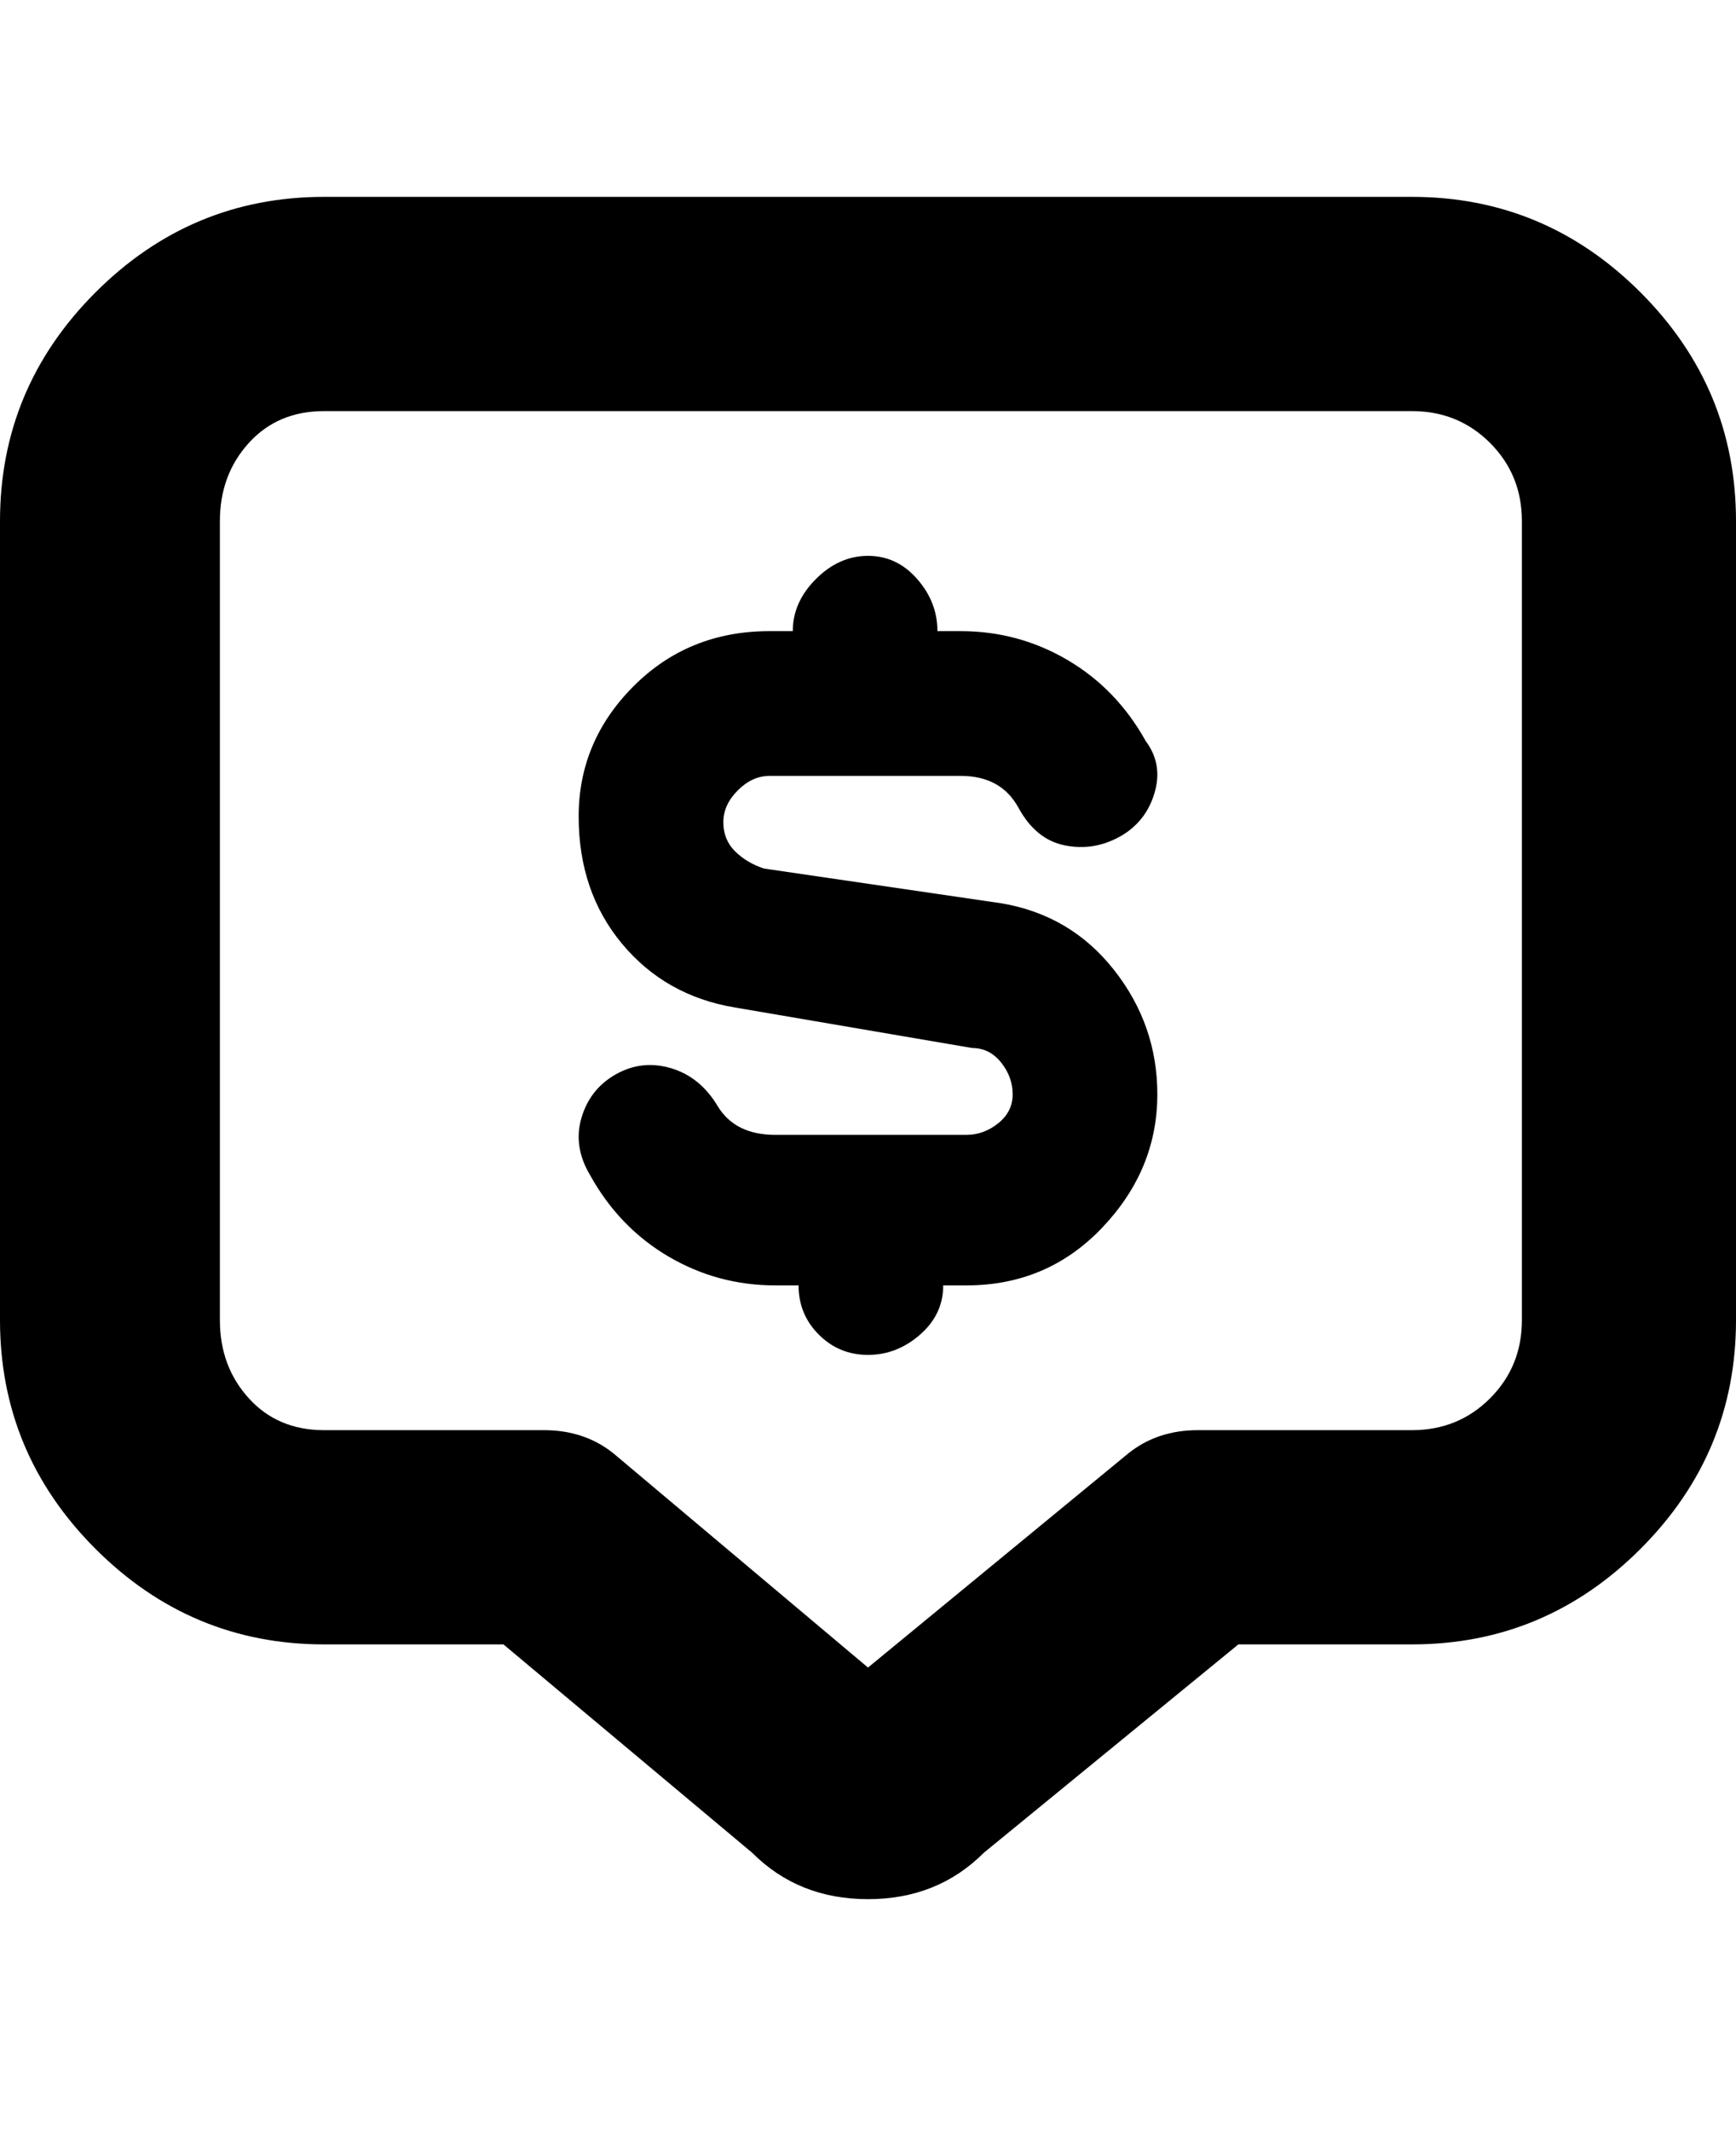 <svg viewBox="0 0 300 368" xmlns="http://www.w3.org/2000/svg"><path d="M244 34H56q-23 0-39.5 16.5T0 90v138q0 23 16.5 39.5T56 284h31l43 36q8 8 20 8t20-8l44-36h30q23 0 39.5-16.5T300 228V90q0-23-16.5-39.5T244 34zm19 194q0 8-5.5 13.5T244 247h-37q-7 0-12 4l-45 37-44-37q-5-4-12-4H56q-8 0-13-5.5T38 228V90q0-8 5-13.5T56 71h188q8 0 13.5 5.5T263 90v138zm-63-39q0 13-9.5 23T167 222h-4q0 5-4 8.5t-9 3.5q-5 0-8.5-3.5T138 222h-4q-10 0-18.5-5T102 203q-3-5-1.5-10t6-7.5q4.5-2.5 9.5-1t8 6.5q3 5 10 5h33q3 0 5.5-2t2.5-5q0-3-2-5.5t-5-2.5l-41-7q-12-2-19.5-11t-7.5-22q0-13 9.5-22.5T133 109h4q0-5 4-9t9-4q5 0 8.5 4t3.5 9h4q10 0 18.5 5t13.5 14q3 4 1.5 9t-6 7.5Q189 147 184 146t-8-6.5q-3-5.5-10-5.5h-33q-3 0-5.5 2.5T125 142q0 3 2 5t5 3l41 6q12 2 19.5 11.5T200 189z"/></svg>